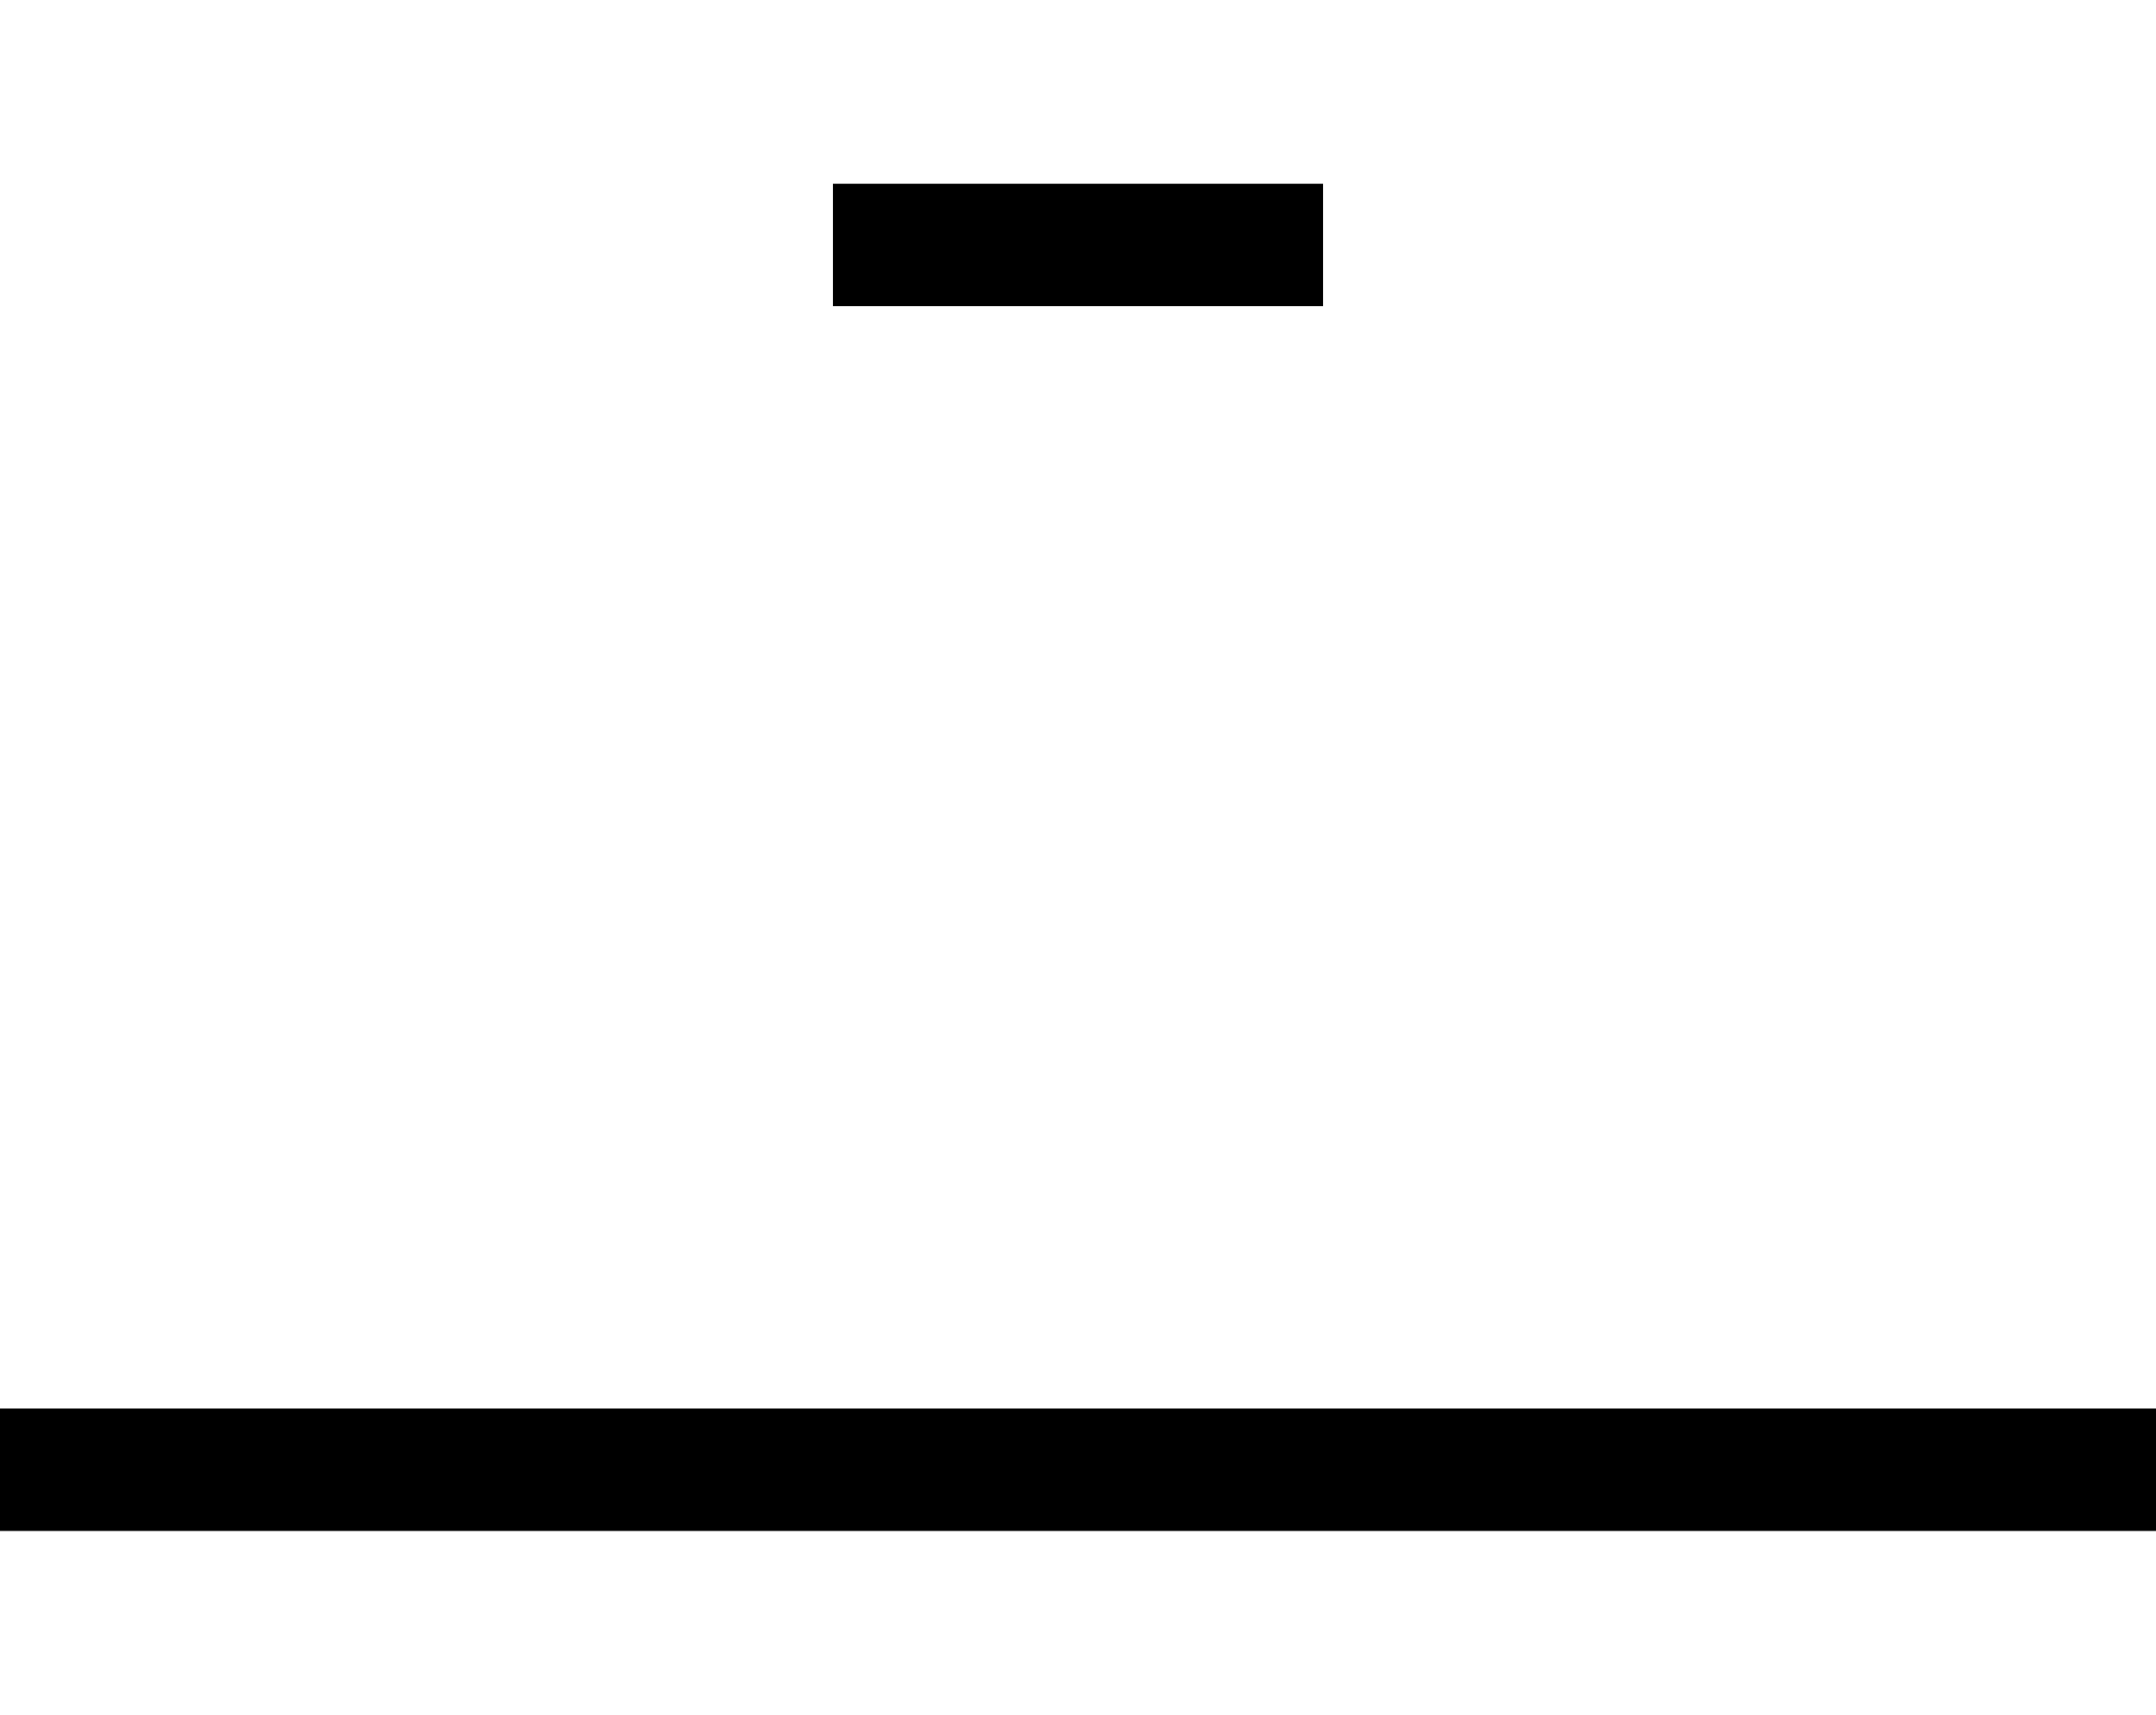<svg fill="none" xmlns="http://www.w3.org/2000/svg" viewBox="0 0 176 140" width="176" height="140" xmlns:xlink="http://www.w3.org/1999/xlink">
    <path stroke-width="10" stroke="black" d="M 68 20 L 108 20"/>
    <path stroke-width="10" stroke="black" d="M 36 347 H 136"/>
    <path stroke-width="10" stroke="black" d="M 0 120 H 176"/>
</svg>